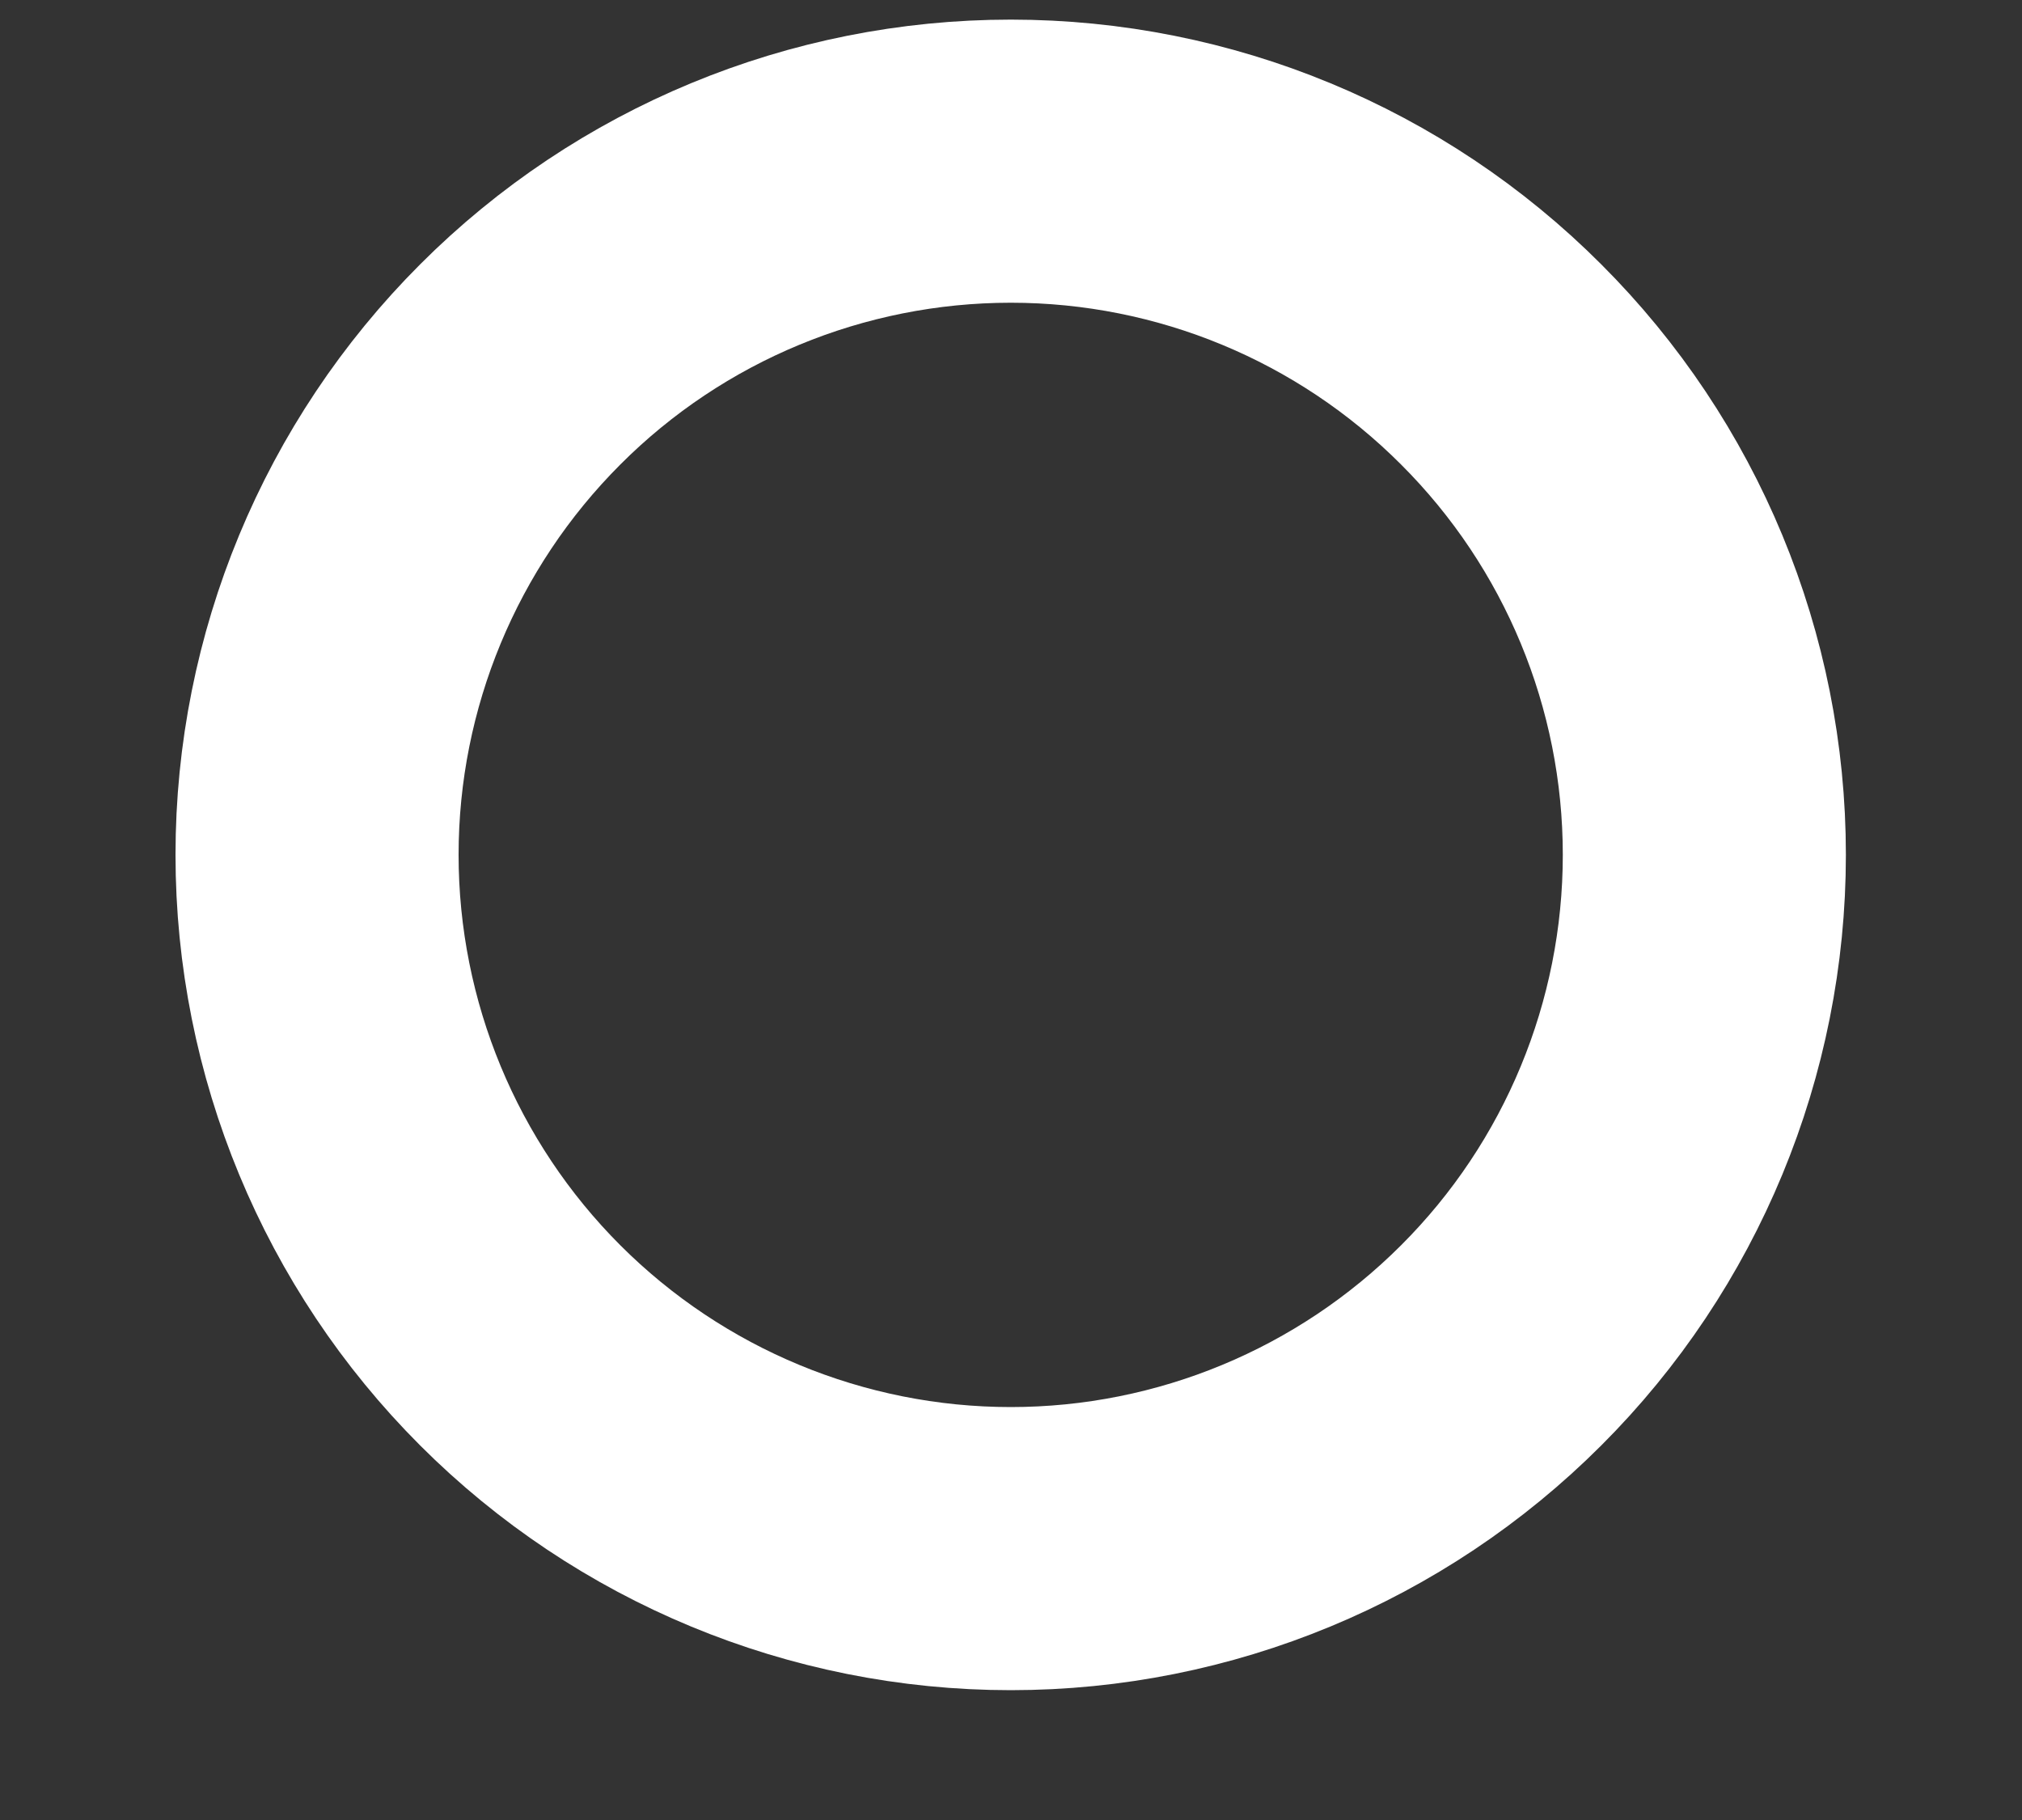 <?xml version="1.0" encoding="UTF-8" standalone="no"?><svg width='10' height='9' viewBox='0 0 10 9' fill='none' xmlns='http://www.w3.org/2000/svg'>
<rect x="0" y="0" width="10" height="9" fill="#333333" stroke="none"/>
<path d='M1.568 4.227C1.568 5.137 1.93 6.01 2.573 6.653C3.216 7.296 4.089 7.658 4.999 7.658C5.909 7.658 6.781 7.296 7.424 6.653C8.068 6.01 8.429 5.137 8.429 4.227C8.429 3.317 8.068 2.445 7.424 1.802C6.781 1.158 5.909 0.797 4.999 0.797C4.089 0.797 3.216 1.158 2.573 1.802C1.93 2.445 1.568 3.317 1.568 4.227V4.227Z' stroke='white' stroke-width='1.4' stroke-linecap='round' stroke-linejoin='round'/>
</svg>

